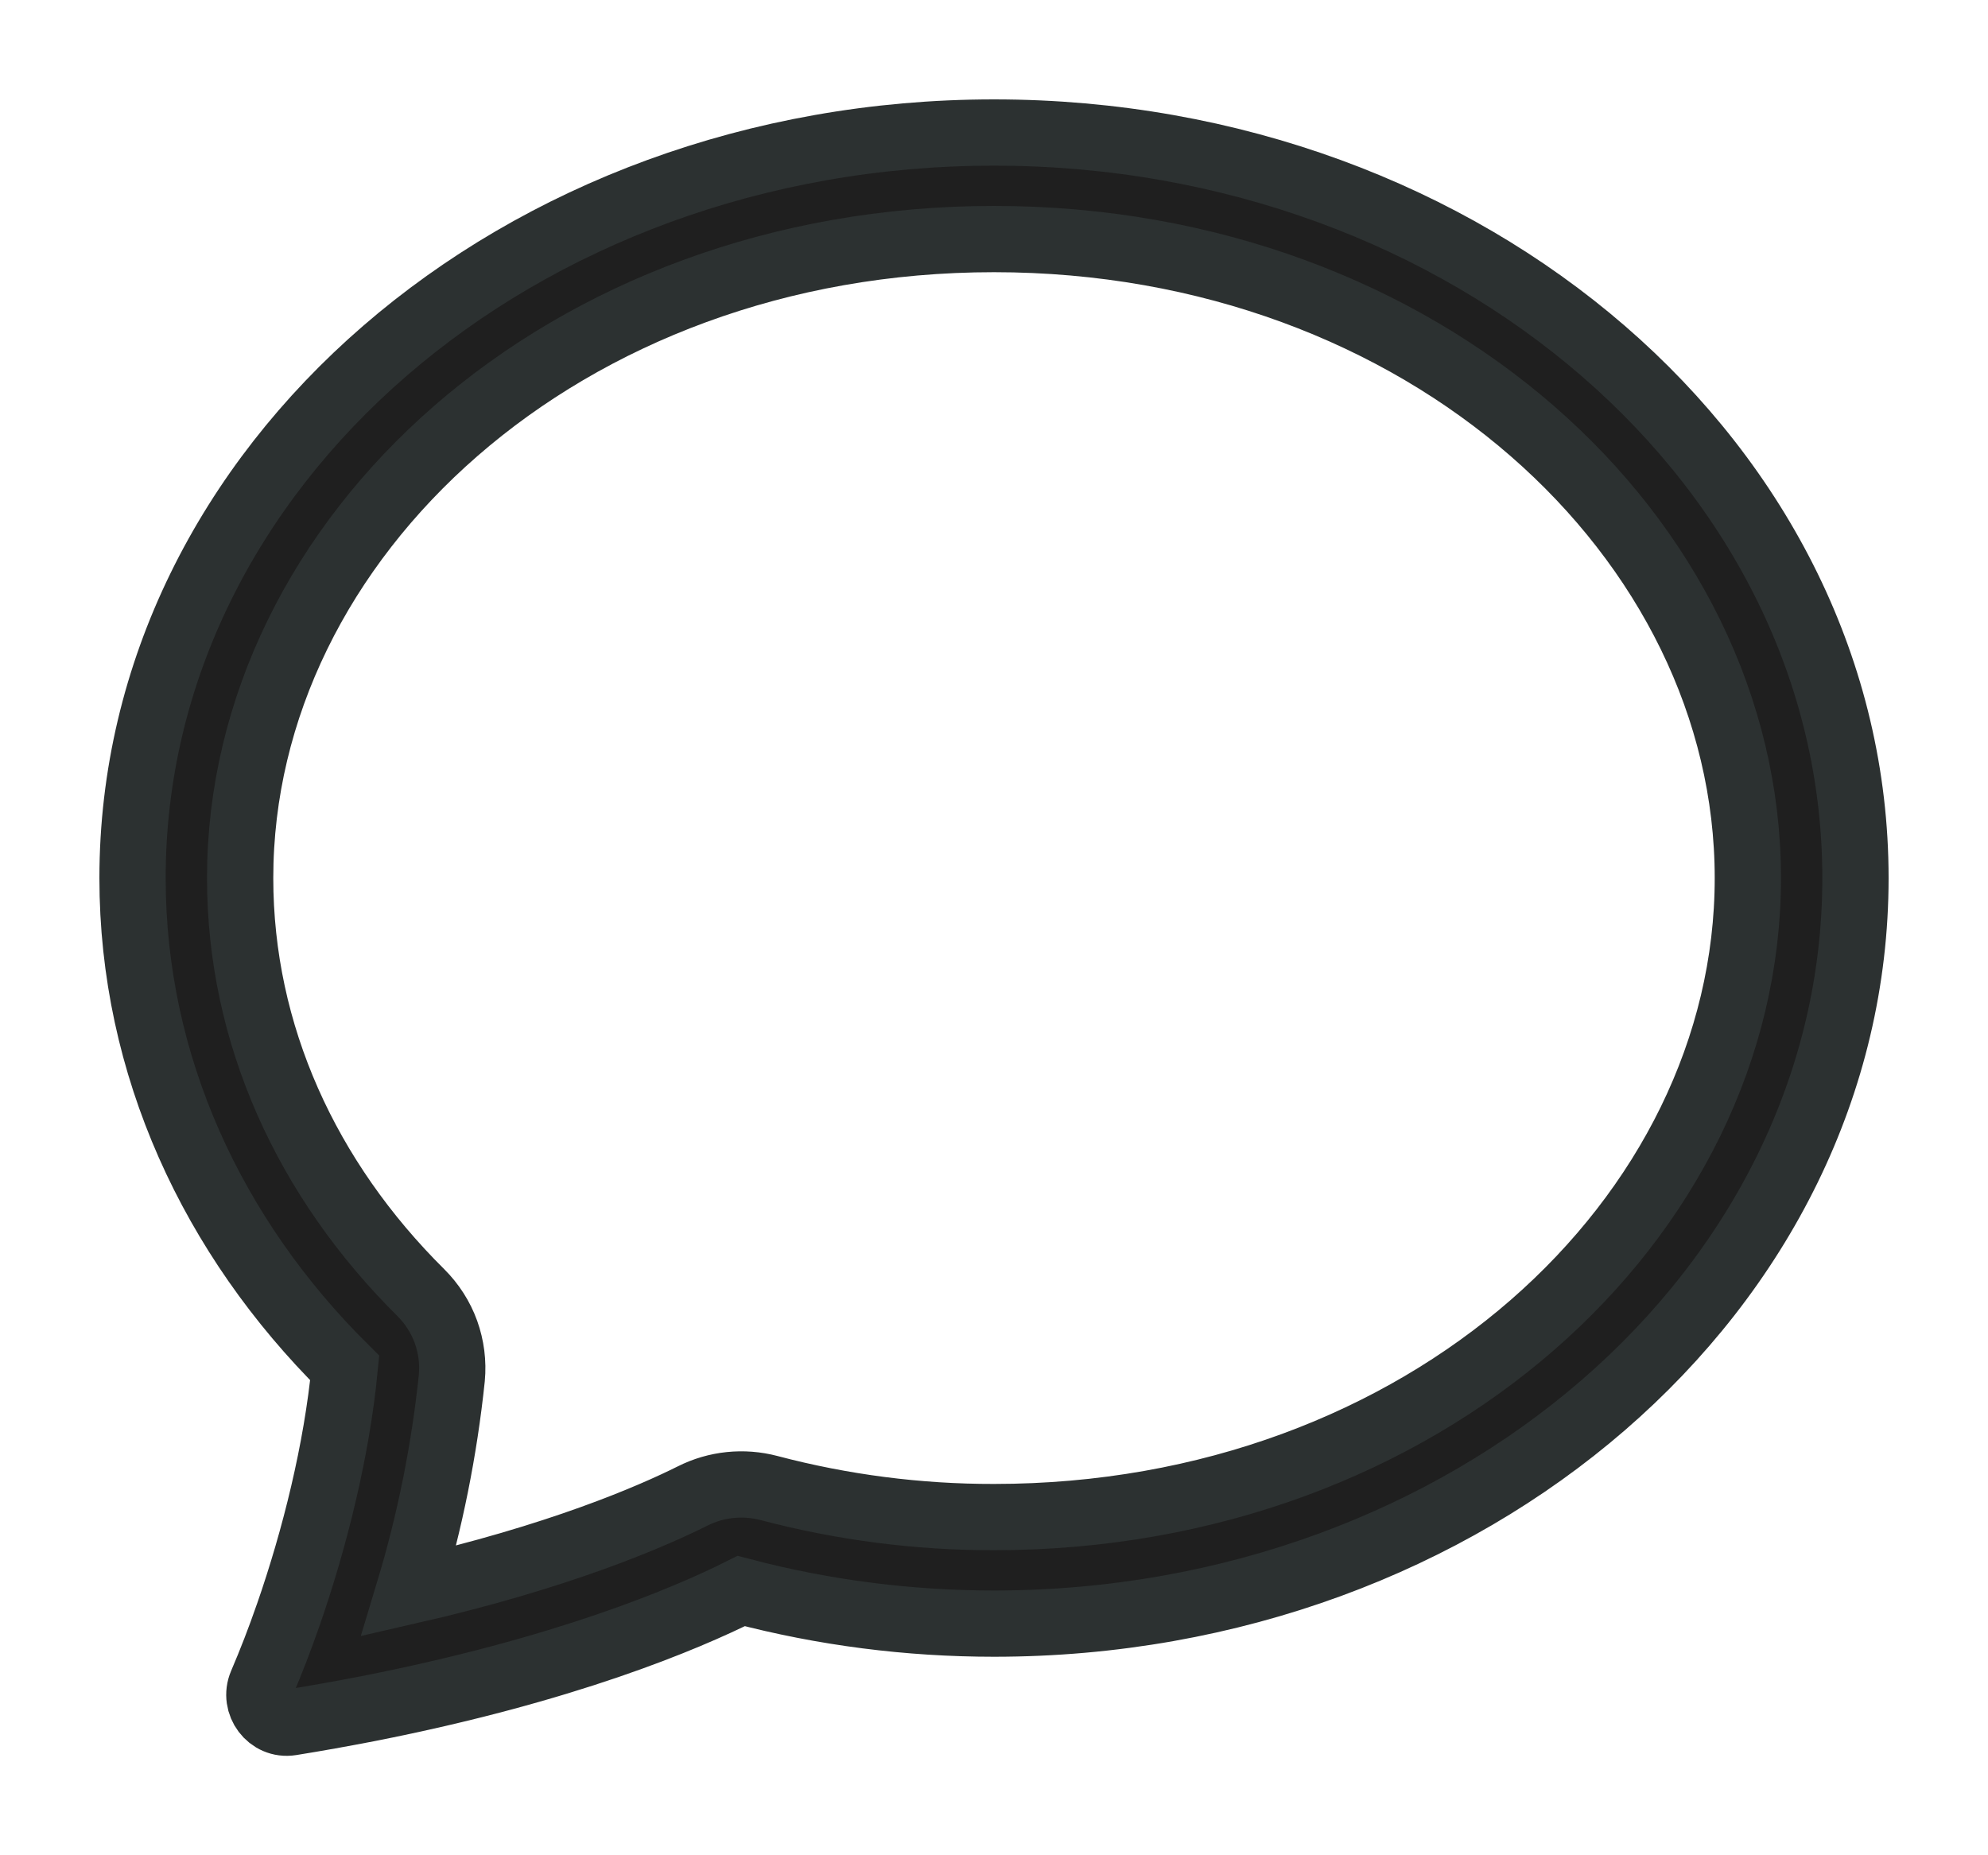 <svg width="15" height="14" viewBox="0 0 15 14" fill="none" xmlns="http://www.w3.org/2000/svg">
<path d="M3.176 9.755C3.26 9.839 3.325 9.94 3.365 10.051C3.405 10.163 3.42 10.281 3.409 10.399C3.352 10.944 3.244 11.482 3.086 12.006C4.219 11.747 4.911 11.446 5.226 11.289C5.404 11.199 5.61 11.178 5.803 11.229C6.356 11.375 6.927 11.449 7.5 11.448C10.747 11.448 13.188 9.192 13.188 6.626C13.188 4.06 10.747 1.804 7.5 1.804C4.253 1.804 1.812 4.06 1.812 6.626C1.812 7.806 2.314 8.9 3.176 9.755ZM2.775 12.894C2.583 12.931 2.39 12.966 2.196 12.997C2.034 13.023 1.91 12.856 1.974 12.706C2.046 12.538 2.112 12.367 2.172 12.194L2.175 12.186C2.376 11.608 2.541 10.942 2.601 10.323C1.604 9.334 1 8.04 1 6.626C1 3.519 3.91 1 7.5 1C11.09 1 14 3.519 14 6.626C14 9.733 11.09 12.252 7.5 12.252C6.856 12.252 6.215 12.17 5.593 12.006C5.171 12.217 4.261 12.602 2.775 12.894Z" fill="#1F1F1F" stroke="#2C3131" stroke-width="0.5"/>
</svg>
